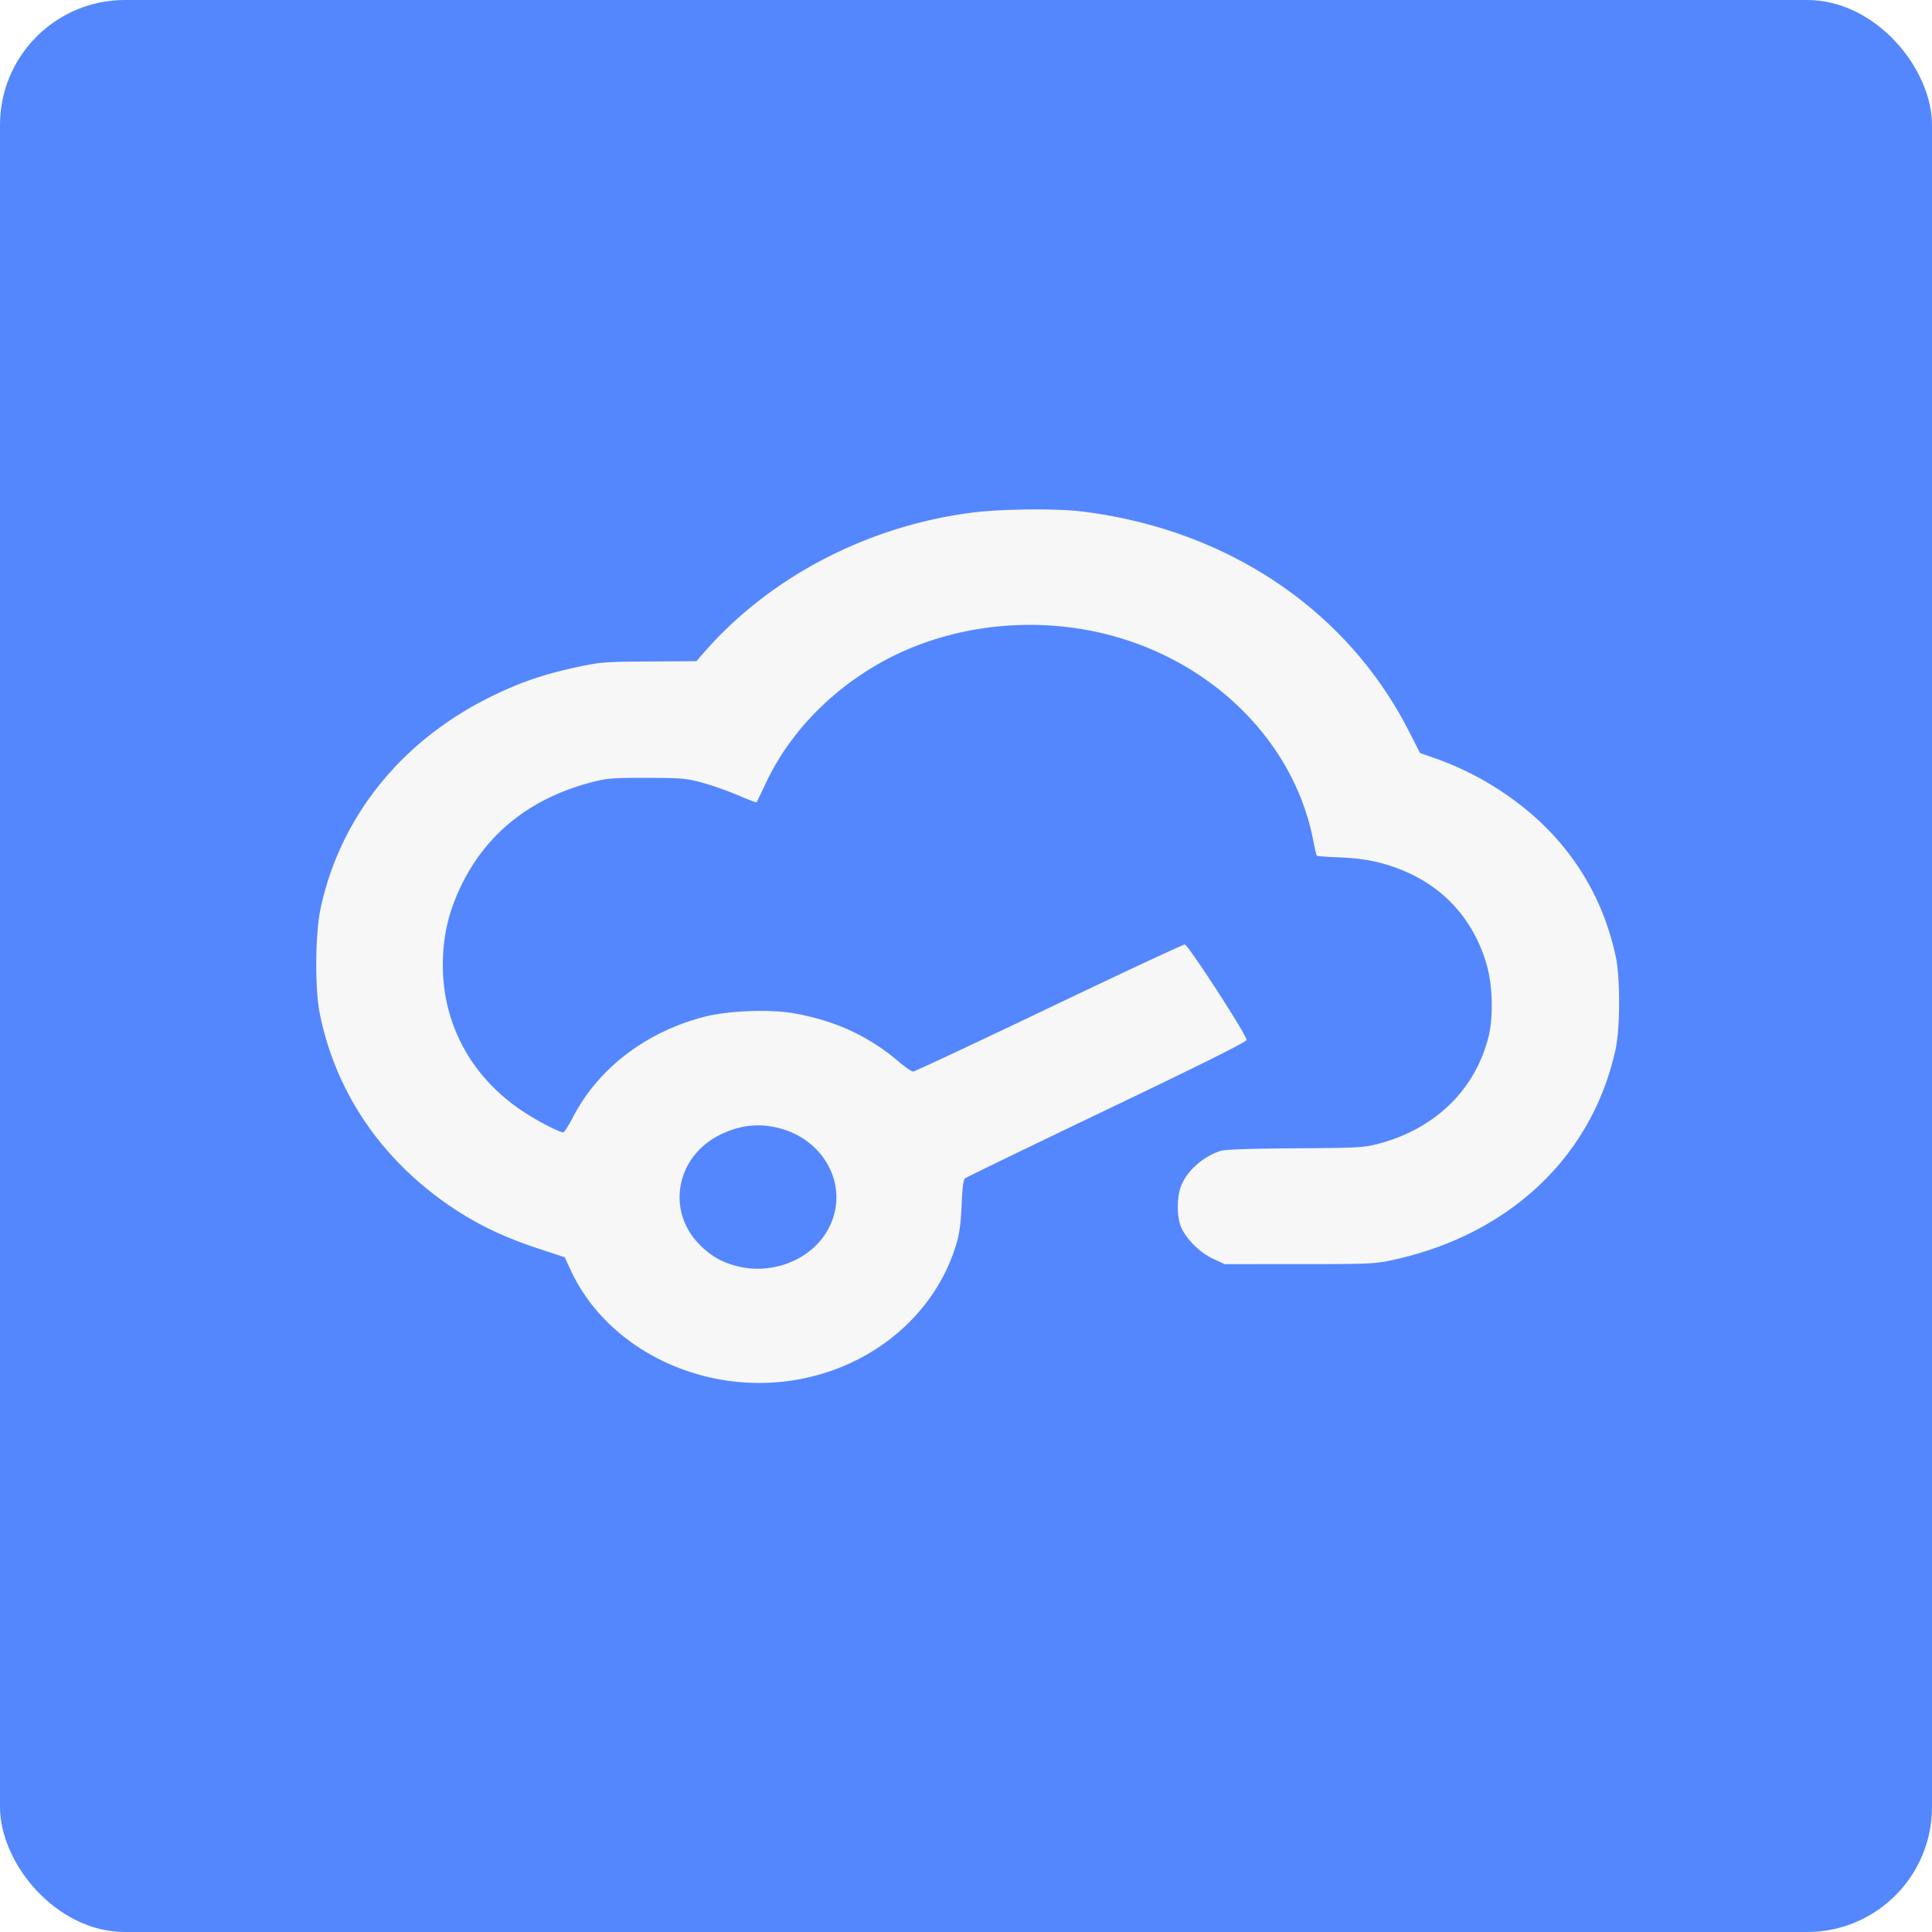 <svg xmlns="http://www.w3.org/2000/svg" viewBox="0 0 135.467 135.467" height="512" width="512"><rect ry="8.758" height="135.467" width="135.467" fill="#5487fe" fill-rule="evenodd"/><path d="M72.141 35.723c-1.416.013-2.862.082-3.837.202-7.406.913-14.342 4.52-18.982 9.87l-.49.566-3.312.02c-3.07.02-3.433.047-4.962.373-2.323.495-3.9 1.023-5.867 1.963-6.42 3.07-10.805 8.445-12.208 14.962-.383 1.776-.414 5.625-.061 7.384 1.132 5.638 4.44 10.422 9.515 13.758 1.68 1.104 3.53 1.974 5.771 2.713l1.889.622.418.904c2.556 5.518 9.169 8.768 15.69 7.71 5.492-.89 9.938-4.656 11.38-9.64.19-.656.295-1.472.343-2.657.045-1.175.122-1.753.238-1.85.092-.076 4.576-2.249 9.963-4.827 6.923-3.314 9.79-4.746 9.78-4.886-.03-.39-4.112-6.684-4.335-6.686-.119 0-4.411 2.005-9.538 4.456-5.128 2.451-9.407 4.457-9.51 4.457-.103 0-.57-.325-1.038-.721-2.095-1.778-4.467-2.867-7.328-3.365-1.738-.303-4.628-.186-6.32.256-4.053 1.058-7.381 3.603-9.147 6.995-.313.602-.628 1.096-.7 1.097-.27.003-1.85-.82-2.845-1.482-3.78-2.515-5.803-6.467-5.583-10.904.086-1.743.466-3.224 1.246-4.86 1.783-3.735 4.94-6.23 9.287-7.334.987-.25 1.451-.284 3.774-.278 2.43.006 2.75.034 3.876.34.675.183 1.797.579 2.494.878.696.3 1.284.524 1.305.499.02-.026.31-.623.64-1.326 1.552-3.302 4.197-6.161 7.575-8.187 4.537-2.72 10.362-3.609 15.76-2.405 7.729 1.724 13.706 7.526 15.064 14.62.103.54.214 1.008.247 1.04.035.033.657.082 1.386.11 1.575.058 2.577.215 3.717.582 3.436 1.107 5.775 3.482 6.79 6.892.44 1.48.497 3.74.132 5.163-.95 3.7-3.746 6.405-7.702 7.45-1.024.271-1.393.291-5.848.32-3.256.021-4.905.08-5.232.185-1.267.41-2.427 1.465-2.793 2.54-.283.83-.26 2.16.05 2.842.384.845 1.32 1.76 2.235 2.182l.806.372 5.232-.002c4.974 0 5.3-.016 6.589-.298 8.167-1.785 13.953-7.265 15.583-14.758.331-1.521.334-5.043.006-6.552-1.04-4.773-3.734-8.682-7.904-11.47a20.956 20.956 0 0 0-4.77-2.394l-1.041-.364-.797-1.56c-4.344-8.51-12.763-14.148-22.975-15.384-.854-.103-2.24-.146-3.656-.133zM53.168 78.909c.285 0 .574.024.866.07 3.877.6 5.847 4.579 3.779 7.628-1.277 1.882-3.872 2.783-6.207 2.154-.986-.265-1.67-.65-2.423-1.363-2.54-2.401-1.821-6.37 1.428-7.89.867-.406 1.7-.603 2.557-.6z" fill="#f7f7f7" fill-rule="evenodd"/><image width="317.5" height="317.5" x="-616.857" y="-532.039"/></svg>